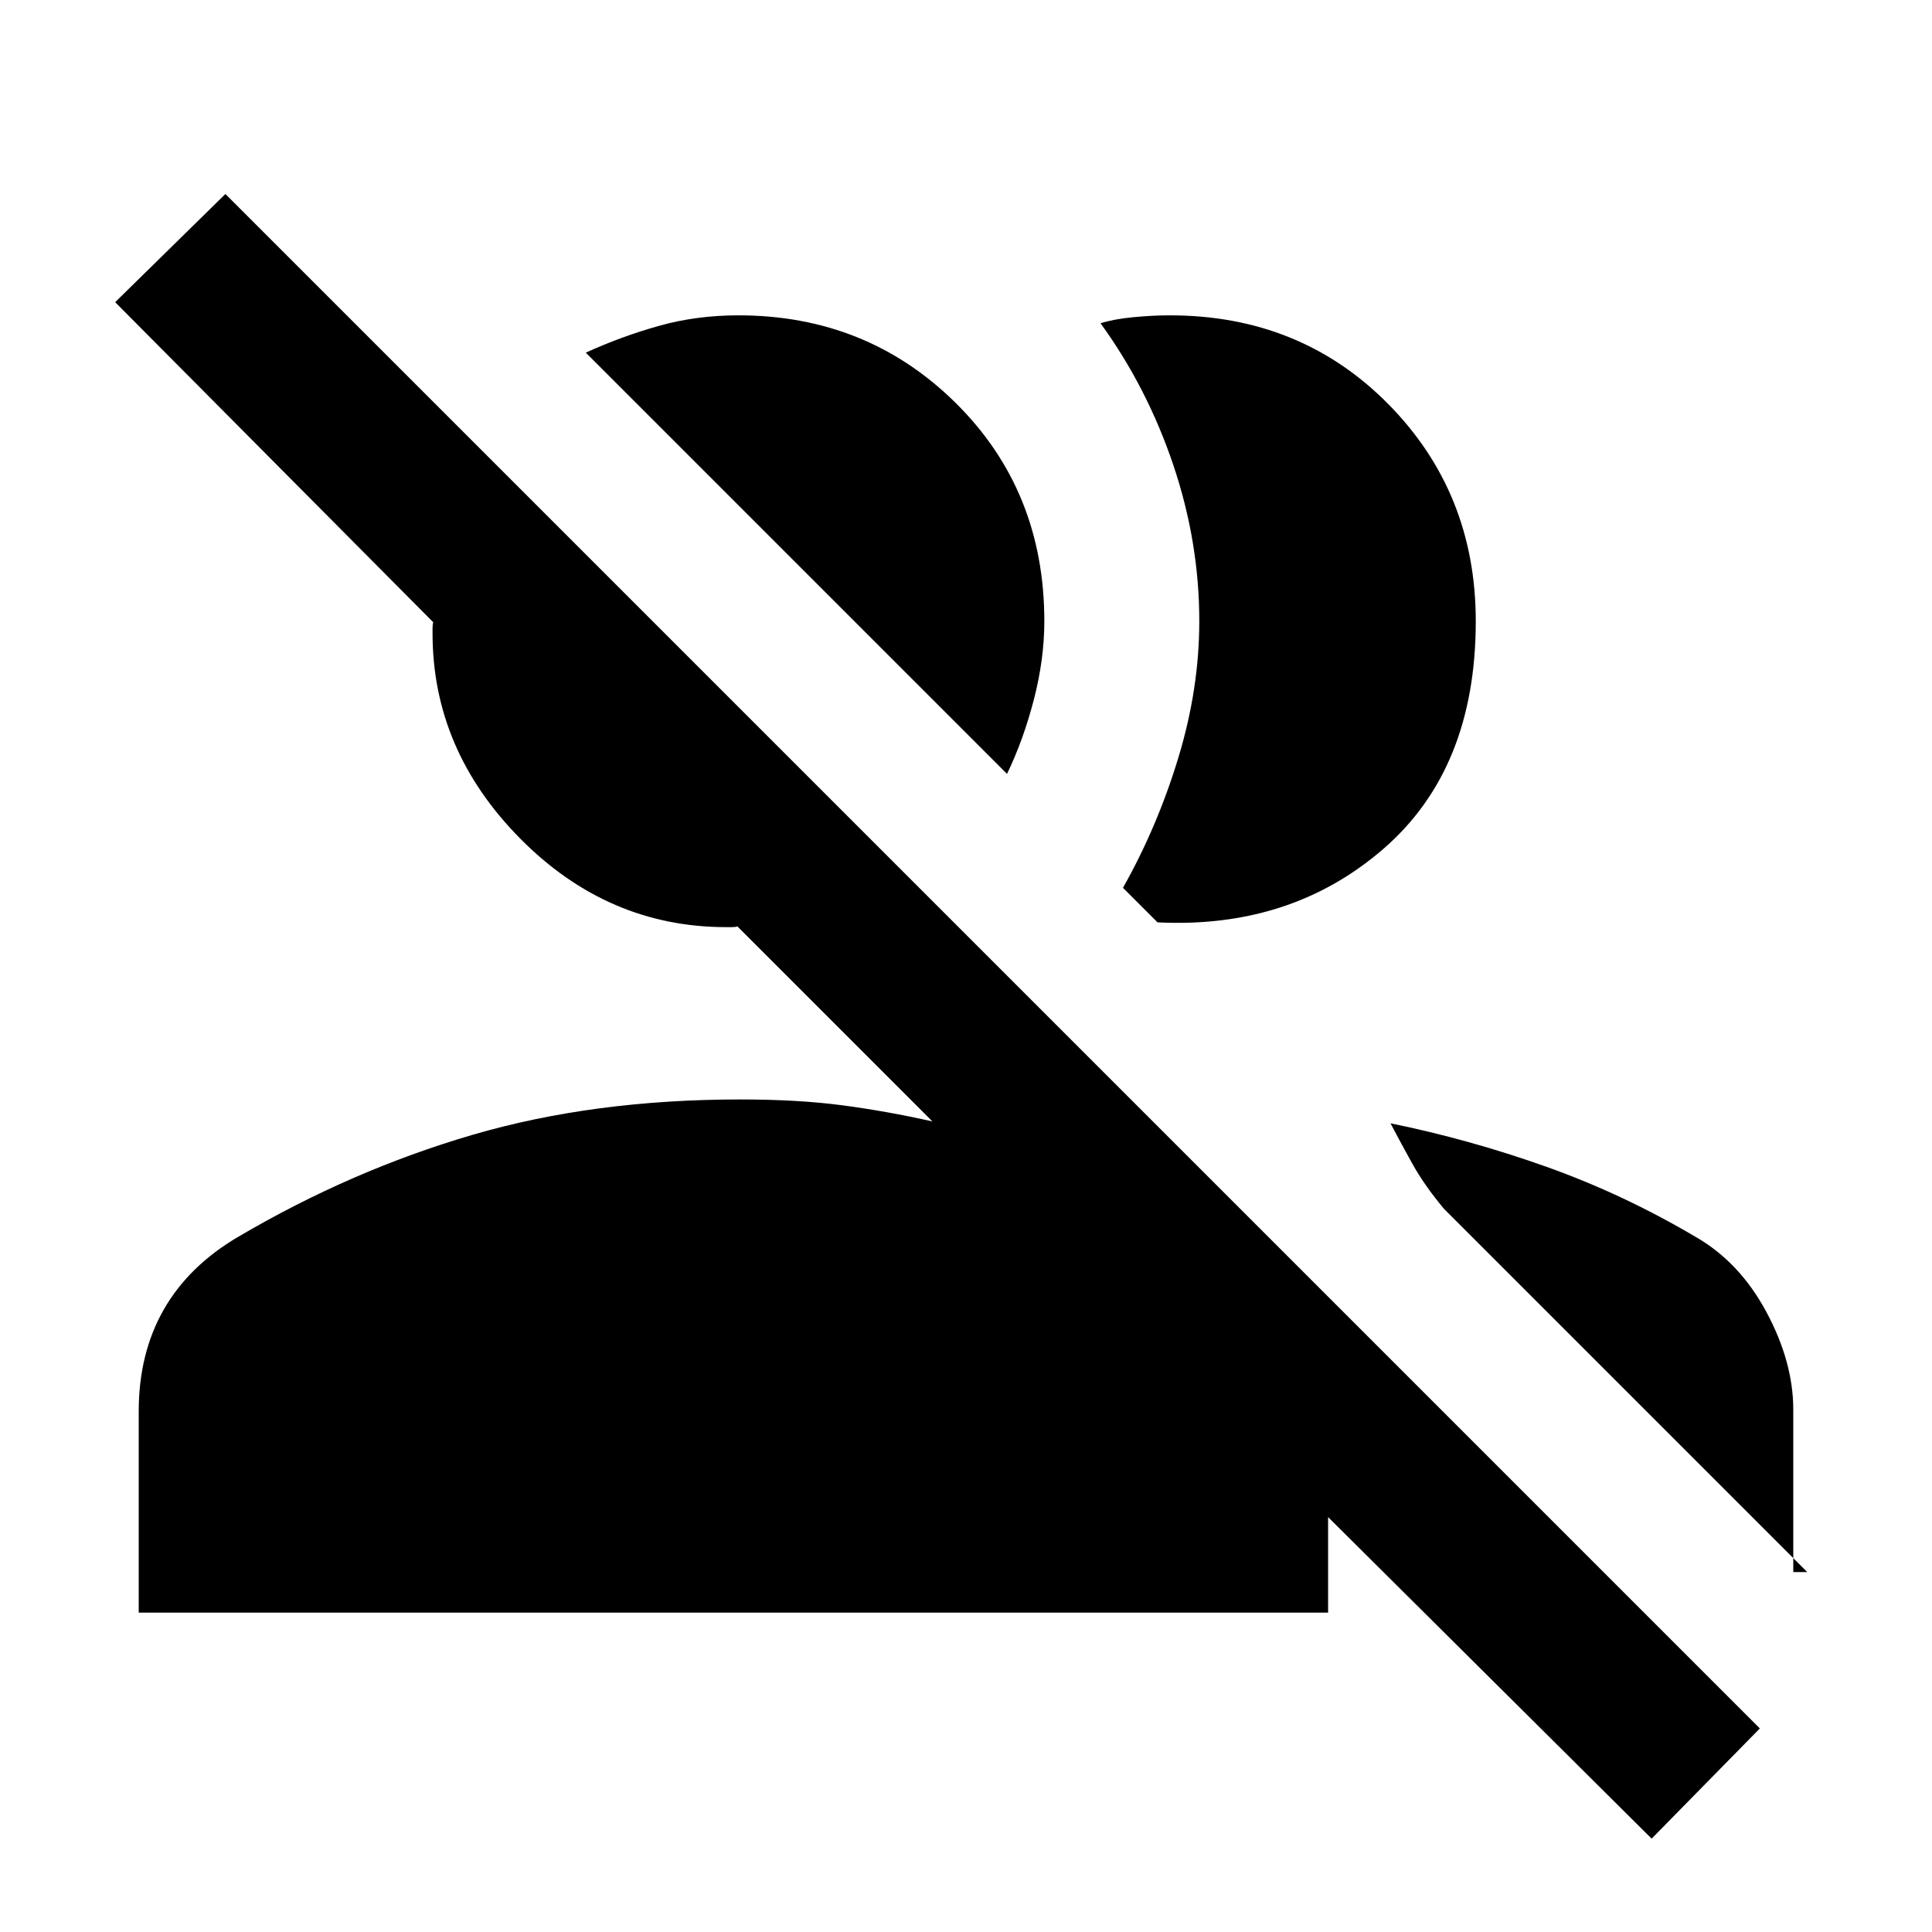 <svg xmlns="http://www.w3.org/2000/svg" height="20" viewBox="0 -960 960 960" width="20"><path d="M820.69-46.39 659.92-206.16v47.47H68.93v-99.93q0-28.92 12.46-50.69 12.46-21.77 37.15-36.23 56-32.92 116.15-50.54 60.16-17.61 133.23-17.61 28.7 0 50.77 2.92 22.08 2.93 44.62 8l-96.92-96.92q-.77.38-2.74.38h-2.73q-58.92 0-102.46-44.04-43.53-44.03-43.53-101.96v-2.73q0-1.96.38-2.73L57.23-809.85 112-863.61l762.46 762.46-53.77 54.76ZM690.92-401.84q39.23 8 77.39 21.57 38.15 13.58 74 34.73 22 12.54 35.38 37.42 13.38 24.89 13.38 48.58v80.69H898L717.61-359.23q-9.84-11.69-16.07-22.96-6.23-11.27-10.62-19.65ZM558-518.85q17.08-30.3 27.5-64.61 10.42-34.31 10.42-67.85 0-39.38-12.96-77.77-12.96-38.38-36.11-70.3 6.61-2.08 16.23-3 9.61-.93 18.23-.93 64.92 0 108.46 44.04 43.53 44.04 43.53 107.96 0 73.39-45.96 113.16-45.96 39.76-112.19 36.46L558-518.85Zm-57.62-56.61-209.3-209.31q17.69-8.07 36.31-13.3 18.61-5.24 39.53-5.24 63.93 0 107.96 43.54 44.04 43.54 44.04 108.46 0 18.93-5.23 39.04-5.23 20.12-13.31 36.81Z"/></svg>